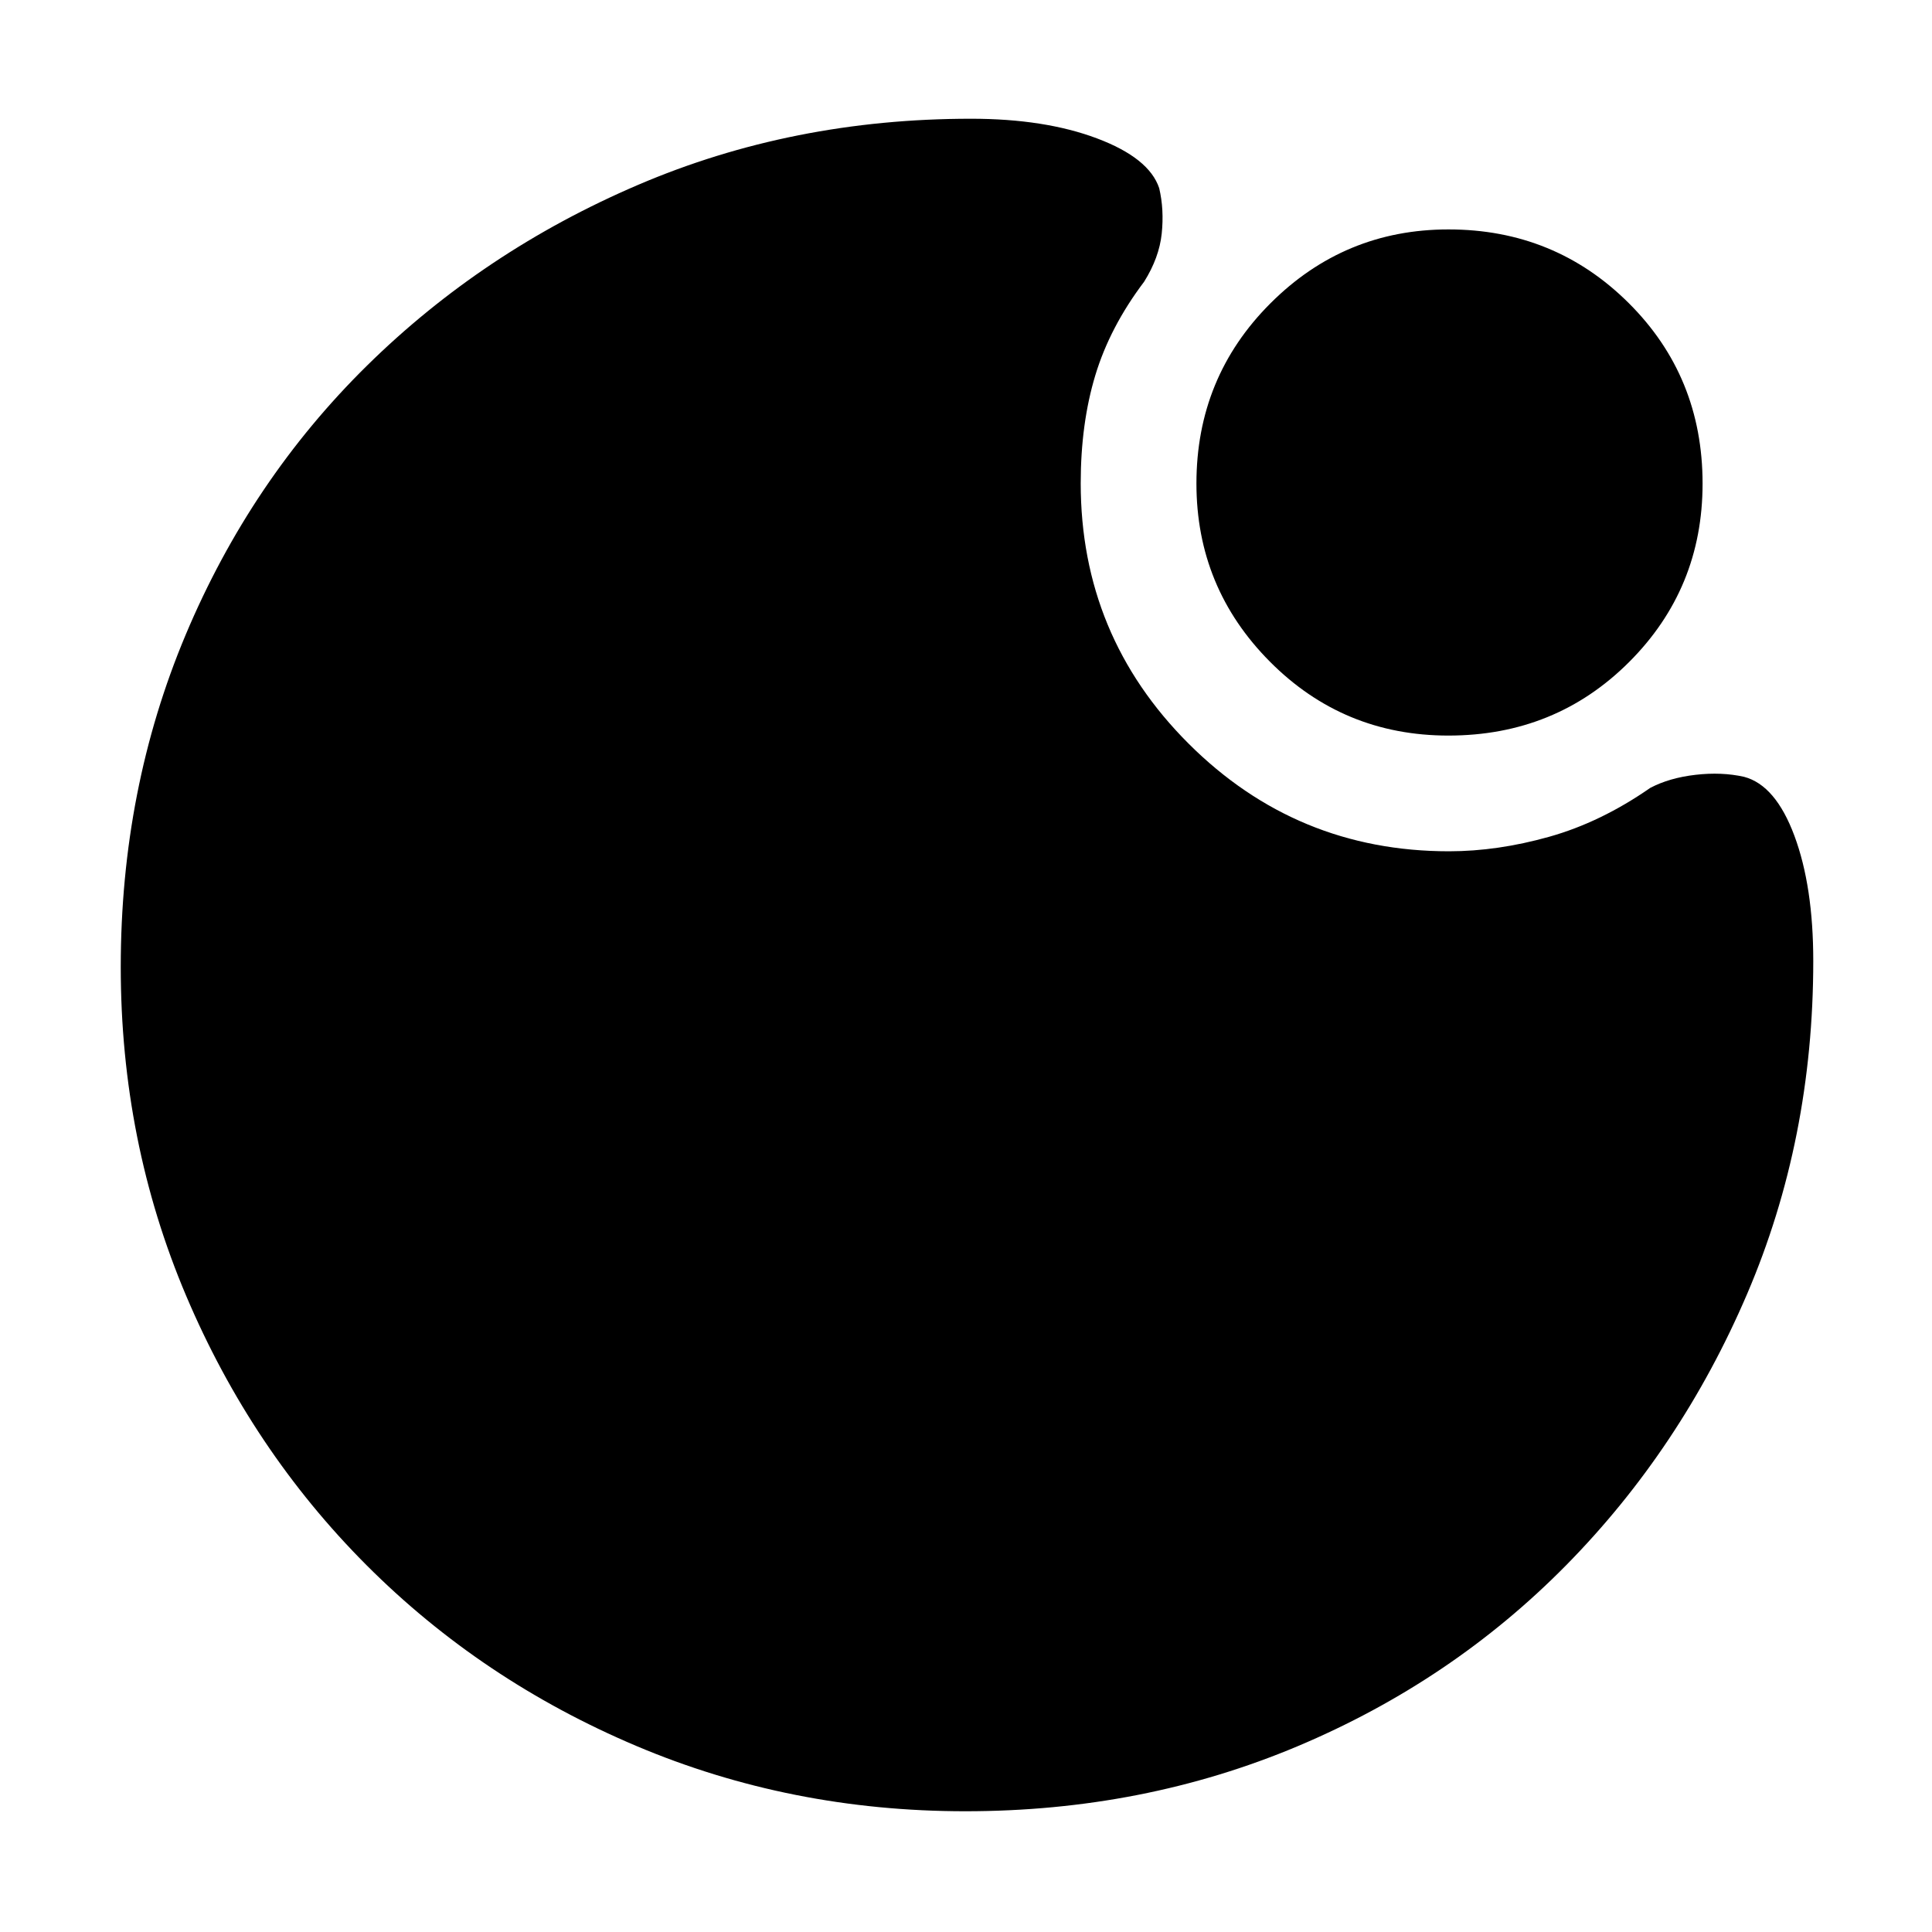 <svg xmlns="http://www.w3.org/2000/svg" height="48" viewBox="0 -960 960 960" width="48"><path d="M719.71-594.5q-52.21 0-88.71-36.74-36.5-36.73-36.5-88.5 0-52.76 36.74-89.51Q667.97-846 719.74-846q52.76 0 89.51 36.54Q846-772.91 846-719.71q0 52.21-36.54 88.71-36.55 36.5-89.75 36.5ZM479.66-60q-86.87 0-163.63-32.51-76.75-32.52-133.89-89.75Q125-239.5 92.5-316.12T60-479.53q0-88.38 32.3-165.15 32.31-76.78 90.07-133.65 57.77-56.86 134.59-89.77Q393.77-901 482.5-901q36.59 0 62.55 9.75Q571-881.5 576-866.5q2.5 10.62 1.25 22.58Q576-831.96 568.5-820q-17 22.5-24.25 46.5T537-719.86q0 75.79 53.57 129.33Q644.15-537 720-537q24.12 0 49.8-7.22 25.67-7.22 50.2-24.28 9.5-5 22.5-6.5t24.13 1q15.65 4.14 25.01 29.32Q901-519.5 901-482.5q0 88.73-32.9 165.54-32.91 76.82-89.77 134.59-56.87 57.76-133.58 90.07Q568.03-60 479.66-60Z"/></svg>
